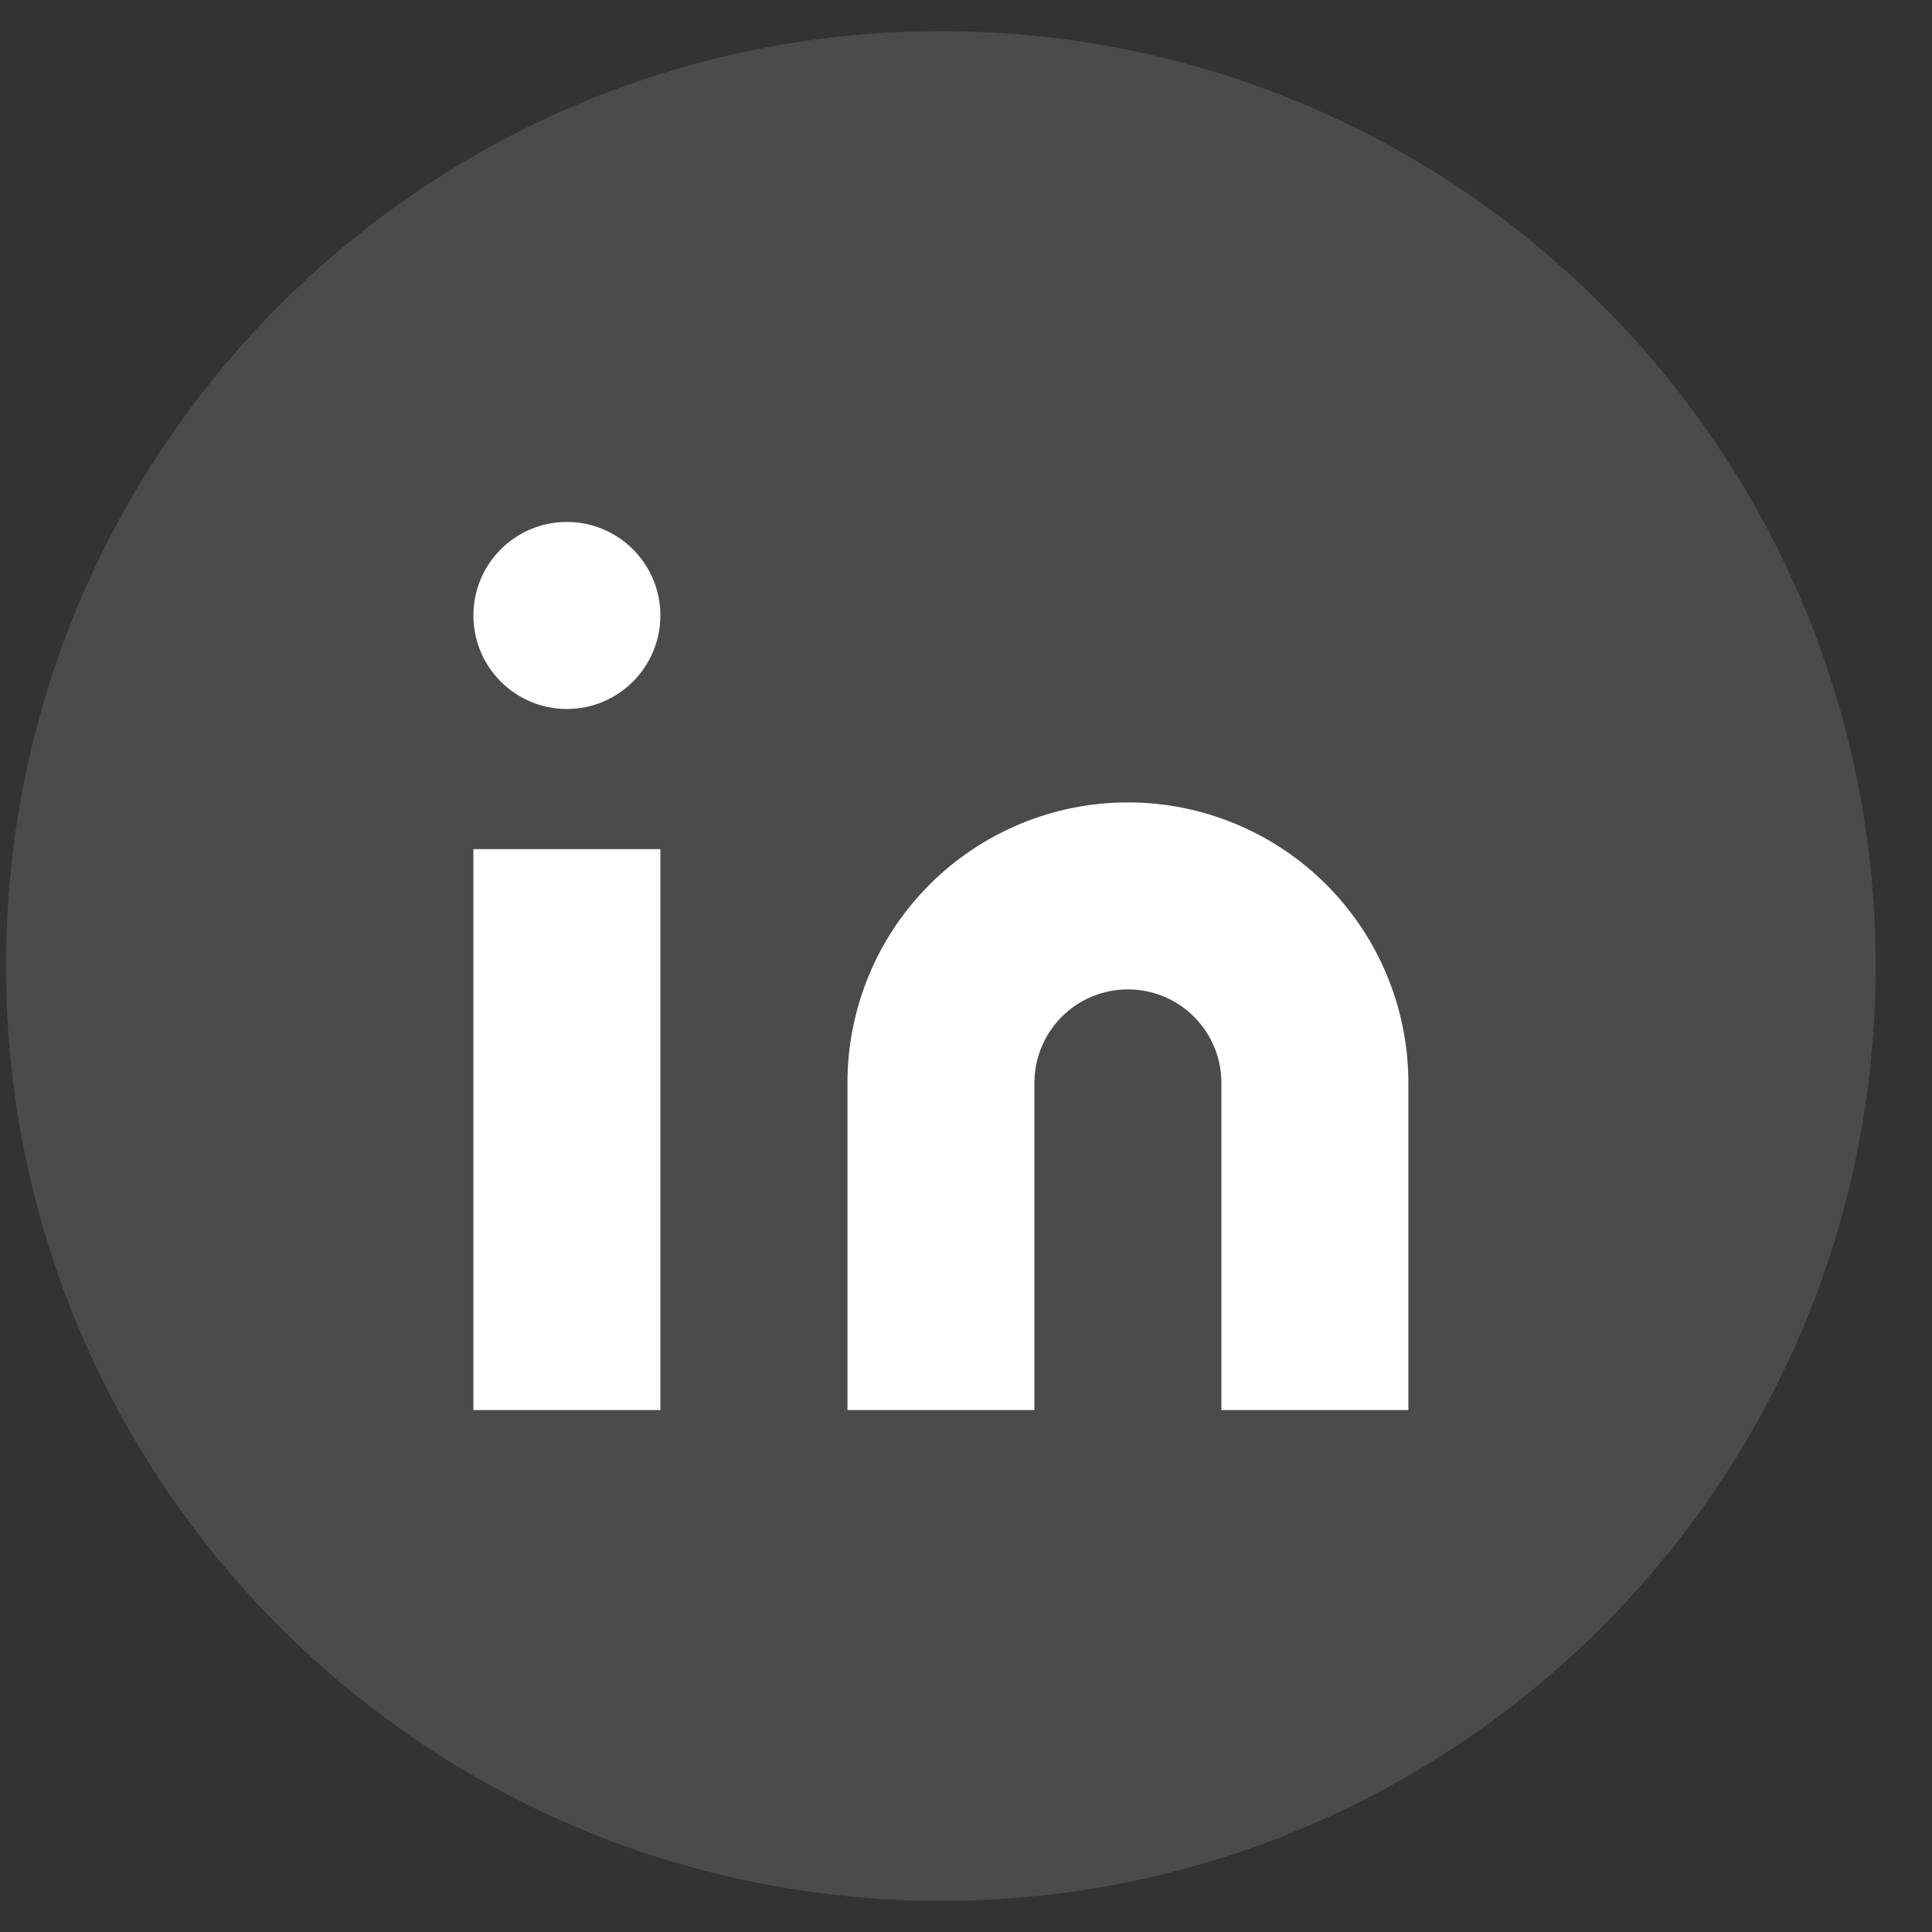 <svg width="31" height="31" viewBox="0 0 31 31" fill="none" xmlns="http://www.w3.org/2000/svg">
<rect x="0" y="0" width="31" height="31" fill="#333333" stroke="none"/>
<g clip-path="url(#clip0_7001_1768)">
<path d="M30.096 15.5C30.096 7.216 23.38 0.5 15.096 0.5C6.811 0.5 0.096 7.216 0.096 15.5C0.096 23.784 6.811 30.5 15.096 30.5C23.38 30.5 30.096 23.784 30.096 15.5Z" fill="white" fill-opacity="0.12"/>
<path d="M18.098 12.875C19.291 12.875 20.436 13.349 21.28 14.193C22.124 15.037 22.598 16.181 22.598 17.375V22.625H19.598V17.375C19.598 16.977 19.44 16.596 19.158 16.314C18.877 16.033 18.495 15.875 18.098 15.875C17.7 15.875 17.318 16.033 17.037 16.314C16.756 16.596 16.598 16.977 16.598 17.375V22.625H13.598V17.375C13.598 16.181 14.072 15.037 14.916 14.193C15.76 13.349 16.904 12.875 18.098 12.875Z" fill="white"/>
<path d="M10.596 13.625H7.596V22.625H10.596V13.625Z" fill="white"/>
<path d="M9.096 11.376C9.924 11.376 10.596 10.704 10.596 9.875C10.596 9.047 9.924 8.375 9.096 8.375C8.267 8.375 7.596 9.047 7.596 9.875C7.596 10.704 8.267 11.376 9.096 11.376Z" fill="white"/>
</g>
<defs>
<clipPath id="clip0_7001_1768">
<rect width="30" height="30" fill="white" transform="translate(0.096 0.5)"/>
</clipPath>
</defs>
</svg>

